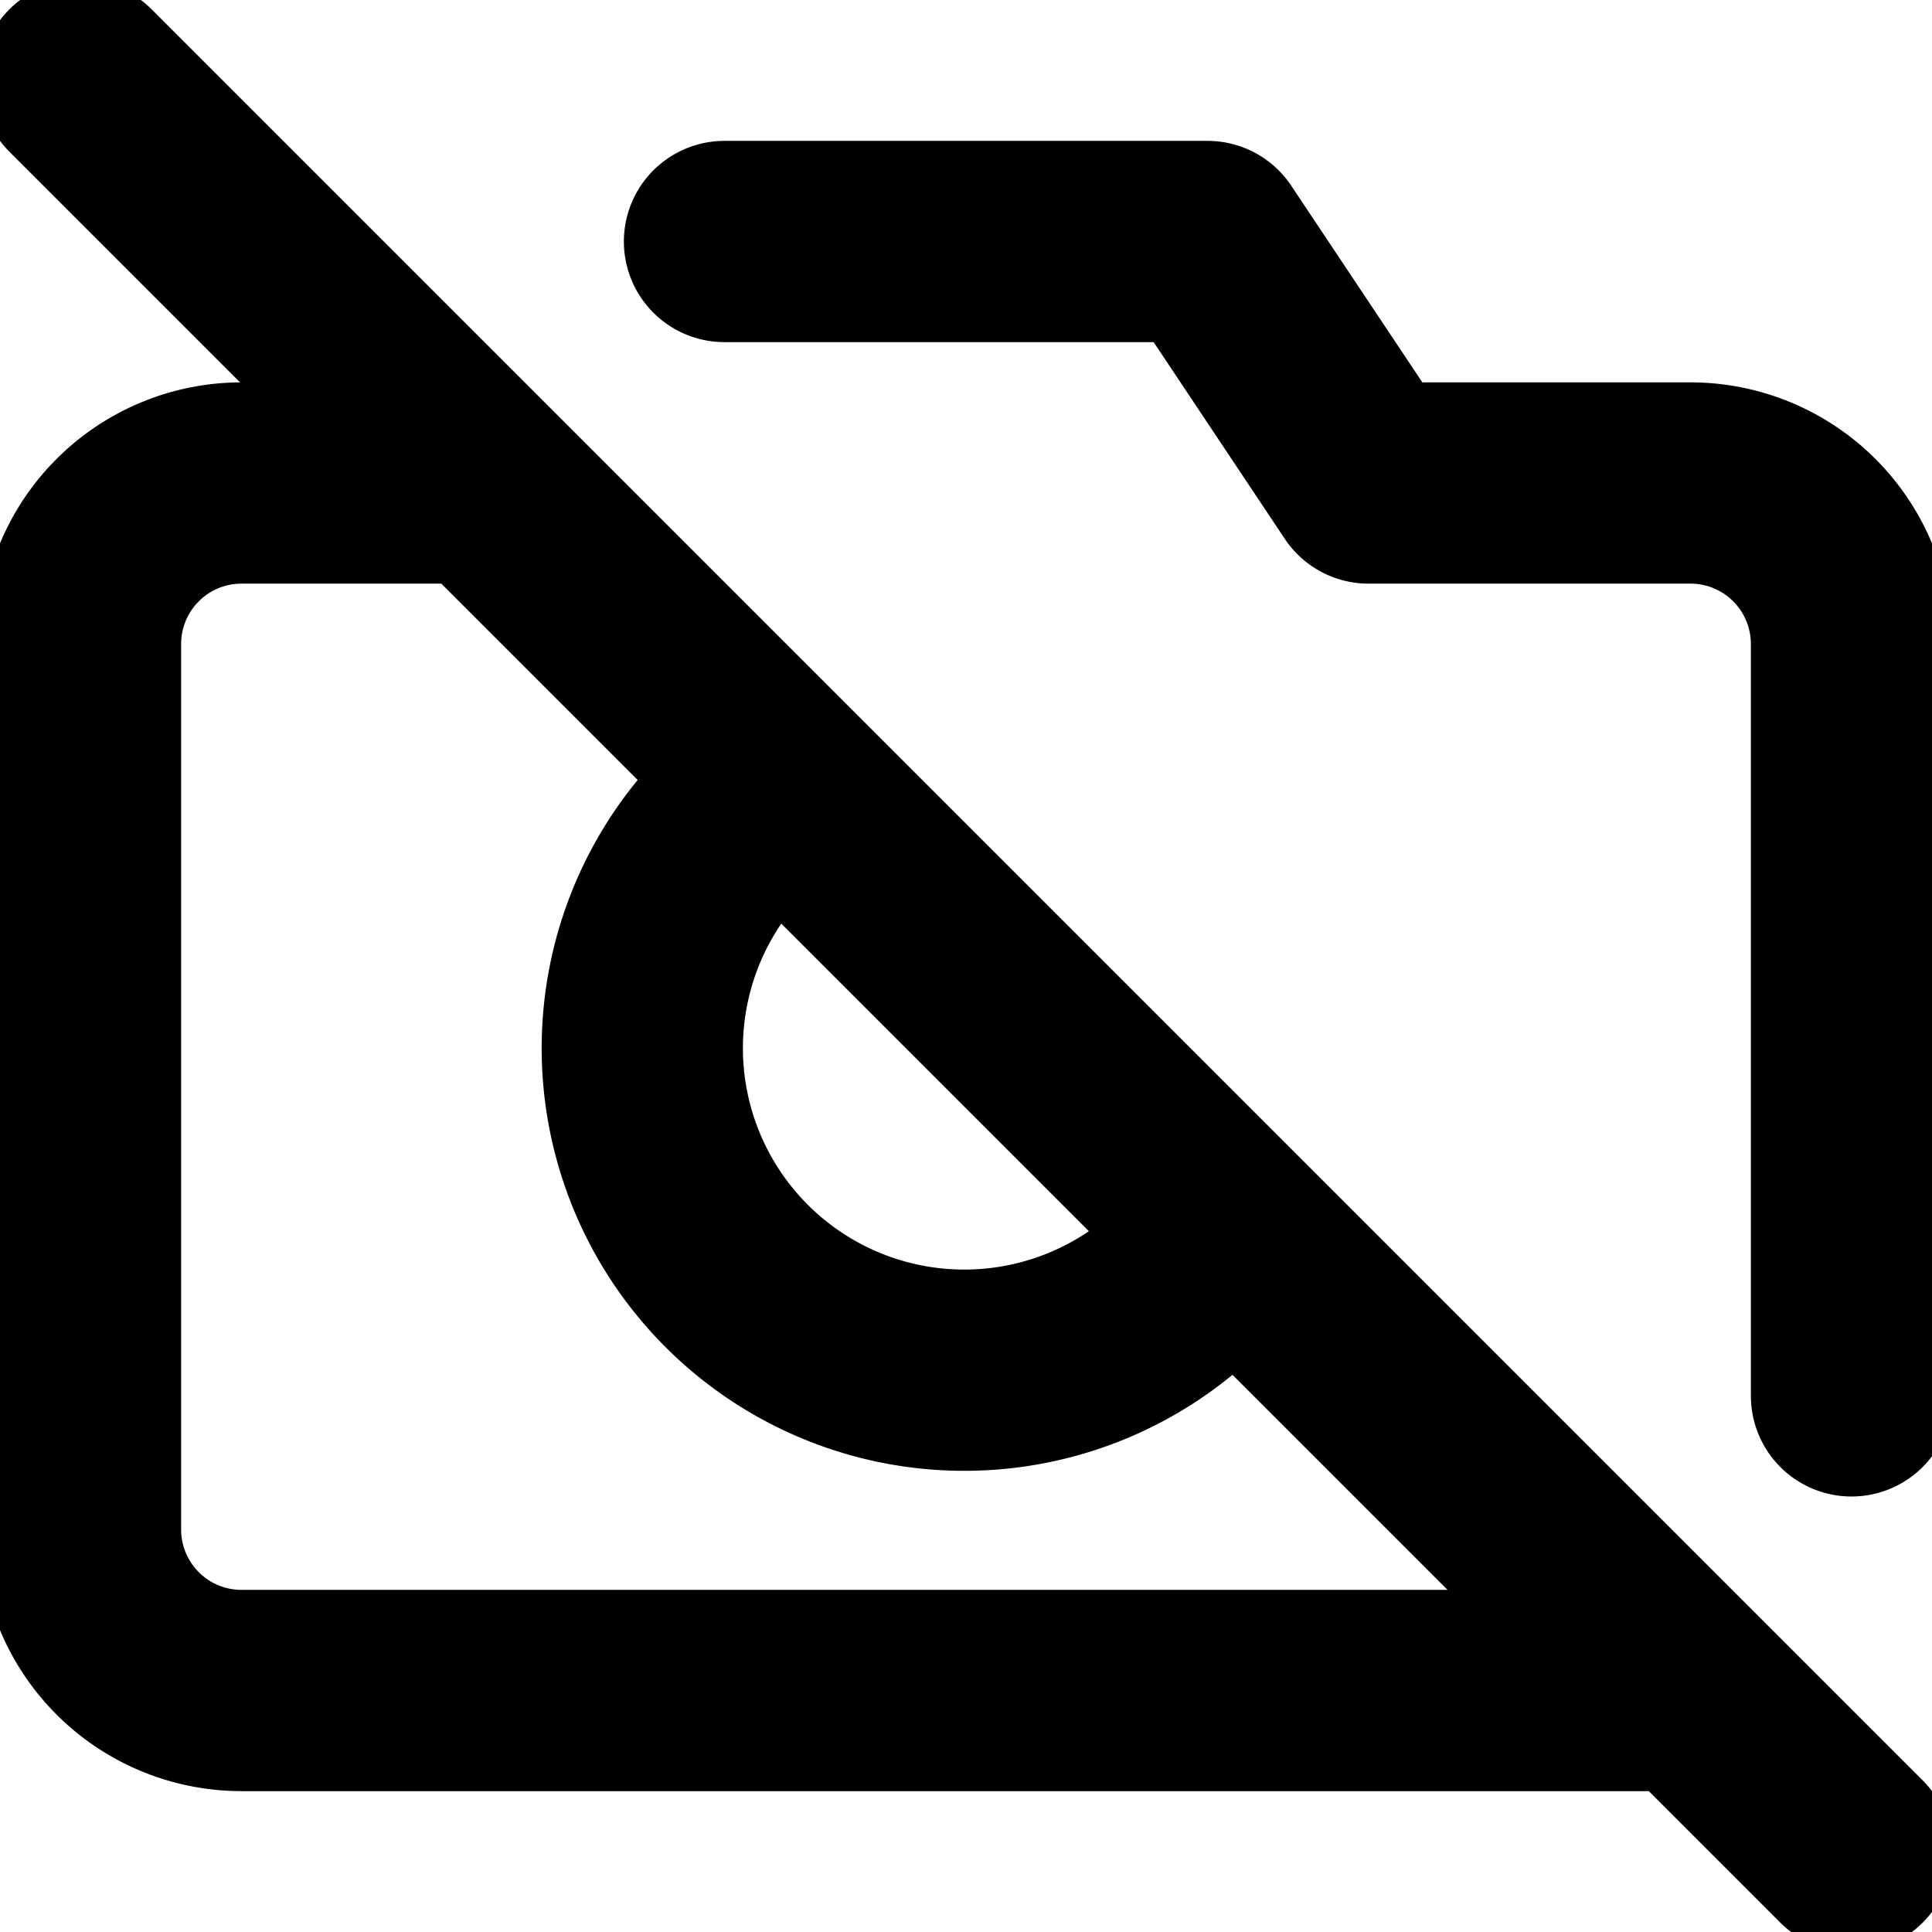 <svg xmlns="http://www.w3.org/2000/svg" width="24" height="24" viewBox="0 0 24 24" fill="none" stroke="currentColor" stroke-width="2.5" stroke-linecap="round" stroke-linejoin="round" class="feather feather-camera-off"><path d="M1 1l22 22M21 21H3a2 2 0 01-2-2V8a2 2 0 012-2h3m3-3h6l2 3h4a2 2 0 012 2v9.34m-7.72-2.06a4 4 0 11-5.56-5.56"/></svg>